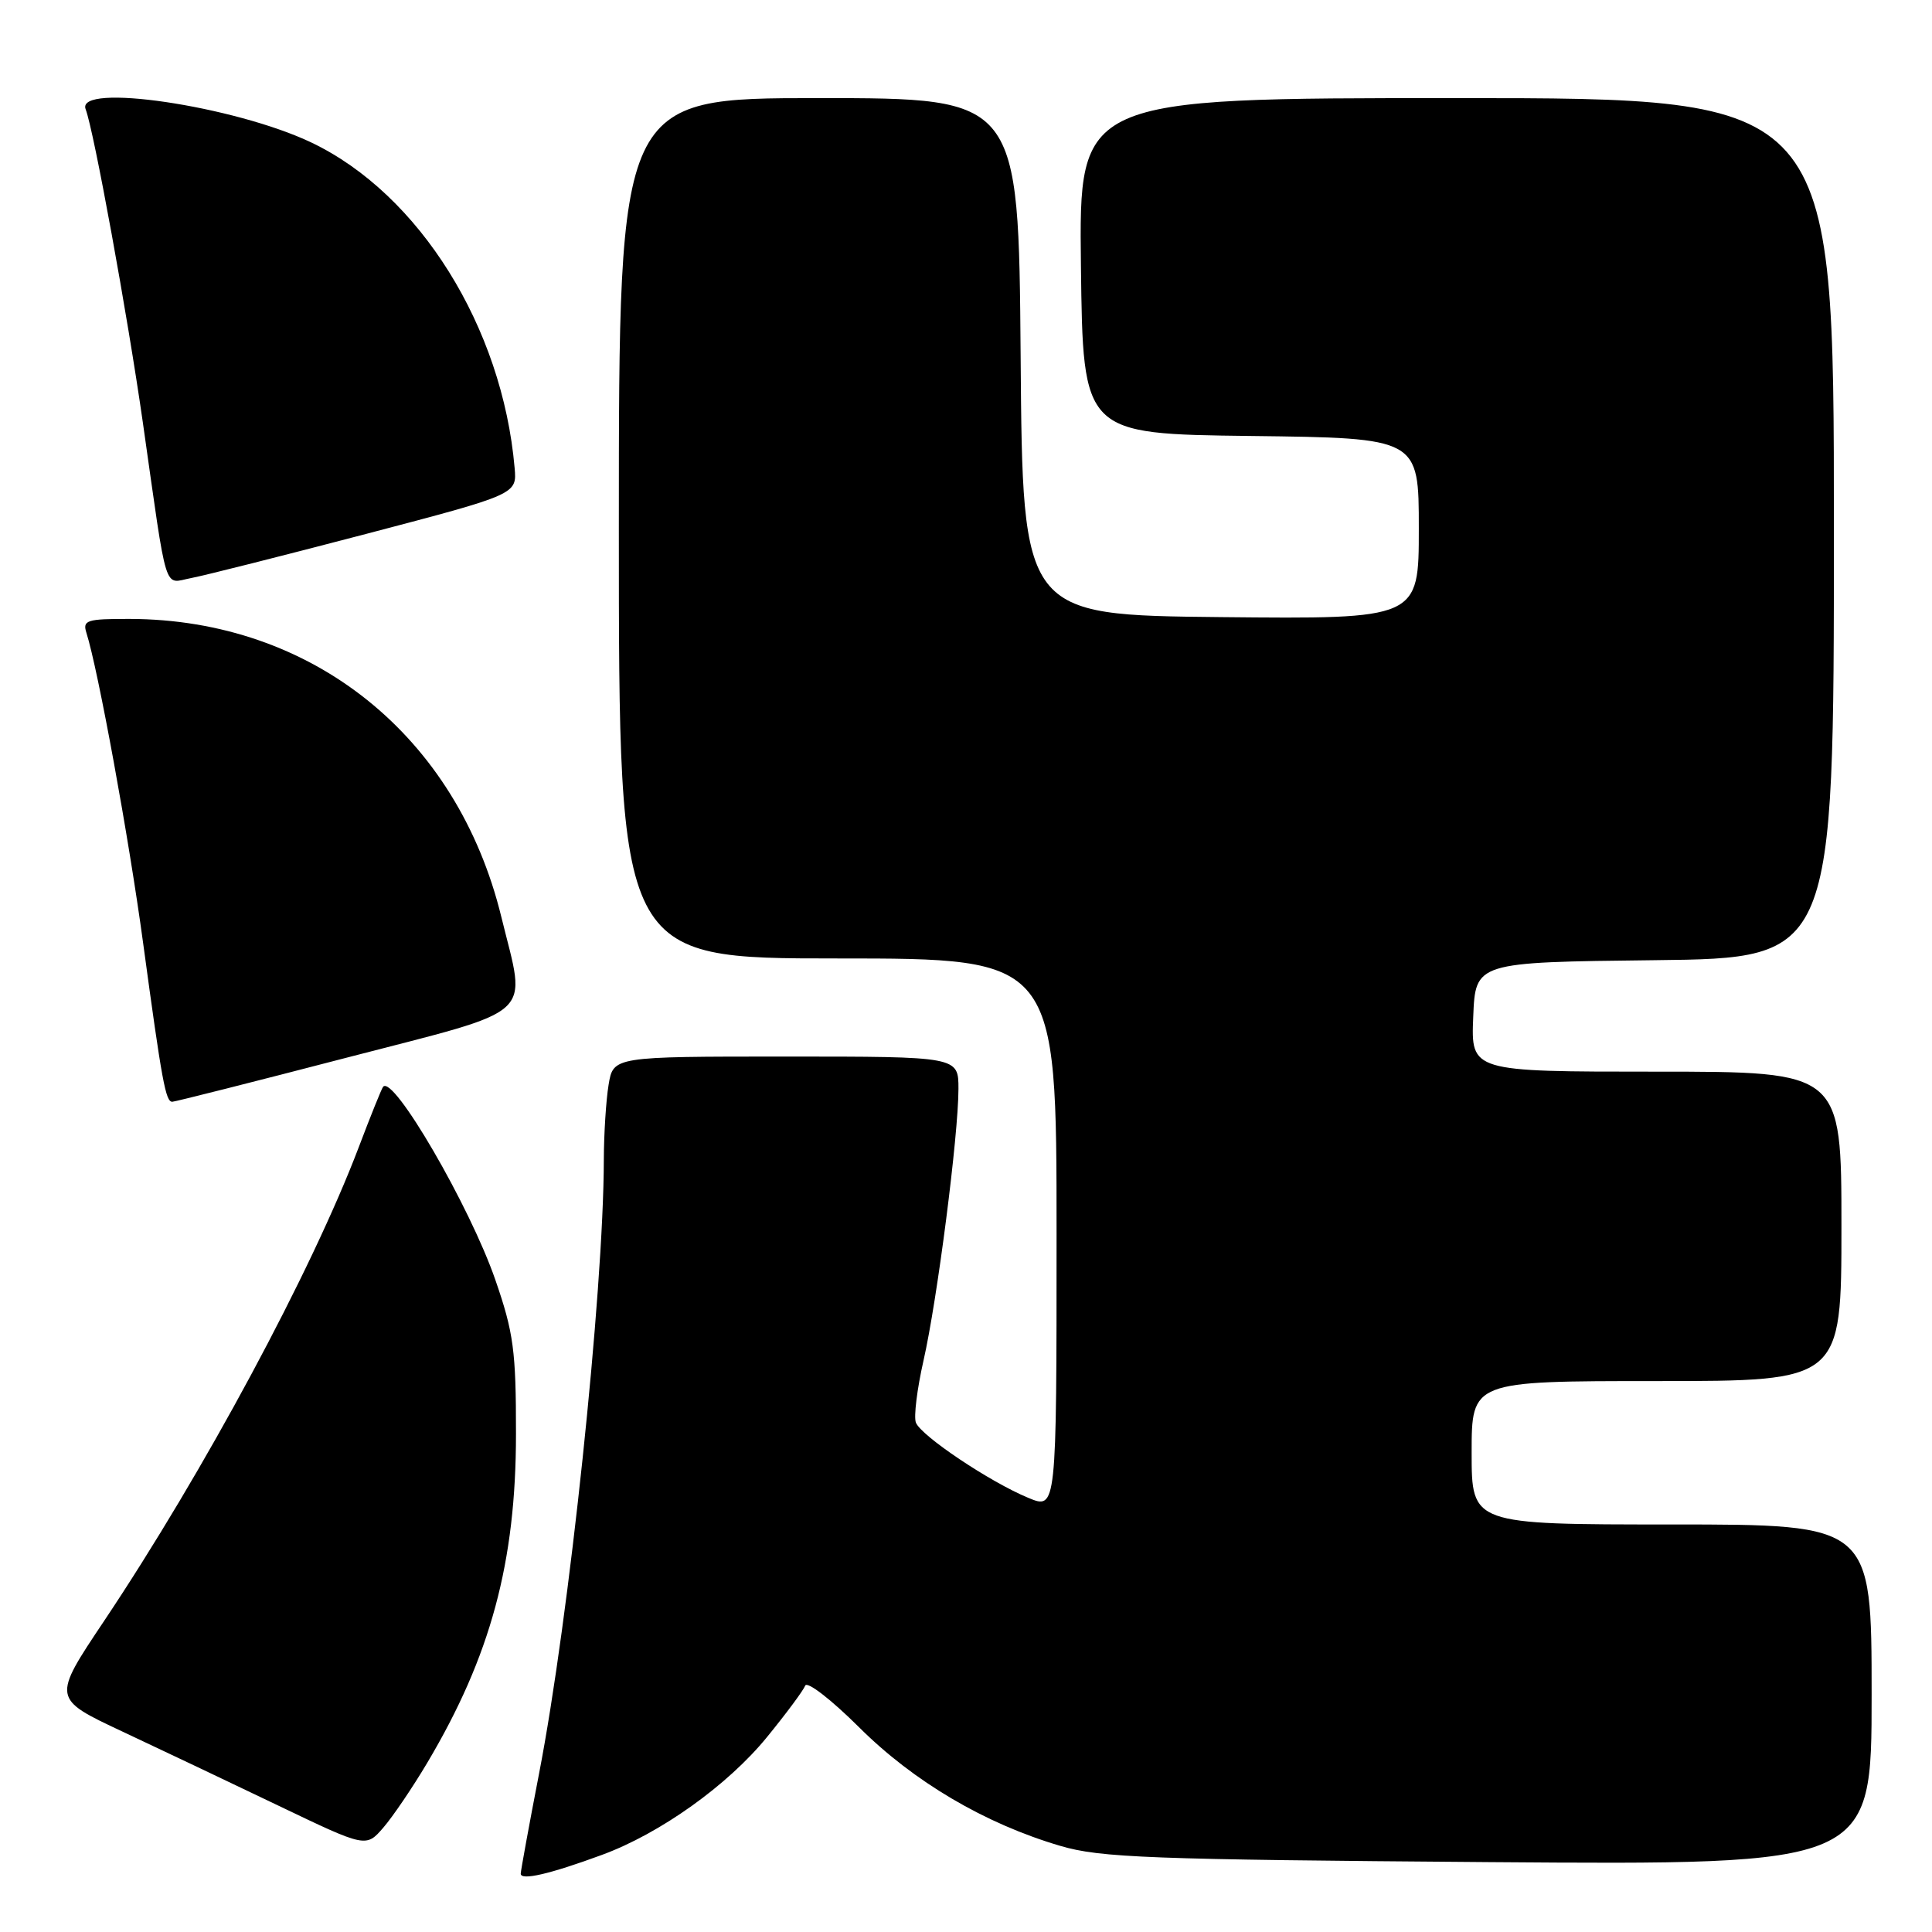 <?xml version="1.0" encoding="UTF-8" standalone="no"?>
<!DOCTYPE svg PUBLIC "-//W3C//DTD SVG 1.1//EN" "http://www.w3.org/Graphics/SVG/1.1/DTD/svg11.dtd" >
<svg xmlns="http://www.w3.org/2000/svg" xmlns:xlink="http://www.w3.org/1999/xlink" version="1.1" viewBox="0 0 256 256">
 <g >
 <path fill="currentColor"
d=" M 79.74 245.79 C 87.48 242.95 96.45 236.54 101.65 230.15 C 104.18 227.05 106.45 223.99 106.69 223.36 C 106.94 222.72 110.14 225.20 113.82 228.86 C 121.06 236.08 130.51 241.65 140.50 244.59 C 145.81 246.16 152.37 246.40 197.25 246.74 C 248.00 247.12 248.00 247.12 248.00 224.56 C 248.00 202.00 248.00 202.00 221.50 202.00 C 195.00 202.00 195.00 202.00 195.00 192.50 C 195.00 183.00 195.00 183.00 219.50 183.00 C 244.00 183.00 244.00 183.00 244.00 162.50 C 244.00 142.00 244.00 142.00 219.46 142.00 C 194.91 142.00 194.91 142.00 195.21 134.75 C 195.50 127.50 195.50 127.50 219.25 127.23 C 243.00 126.96 243.00 126.96 243.00 69.98 C 243.00 13.00 243.00 13.00 192.98 13.00 C 142.96 13.00 142.96 13.00 143.23 35.25 C 143.50 57.50 143.50 57.50 165.75 57.77 C 188.00 58.04 188.00 58.04 188.00 70.04 C 188.00 82.03 188.00 82.03 161.75 81.77 C 135.50 81.50 135.50 81.50 135.24 47.25 C 134.97 13.00 134.97 13.00 108.49 13.00 C 82.00 13.00 82.00 13.00 82.00 70.00 C 82.00 127.00 82.00 127.00 111.00 127.00 C 140.00 127.00 140.00 127.00 140.00 163.51 C 140.00 200.03 140.00 200.03 136.25 198.47 C 131.17 196.37 122.03 190.25 121.36 188.50 C 121.06 187.72 121.52 184.03 122.37 180.28 C 124.19 172.29 127.00 150.42 127.00 144.28 C 127.00 140.00 127.00 140.00 104.13 140.00 C 81.26 140.00 81.26 140.00 80.64 143.75 C 80.30 145.81 80.02 150.28 80.01 153.67 C 79.98 171.19 75.42 214.44 71.43 235.00 C 70.10 241.88 69.01 247.85 69.00 248.27 C 69.00 249.22 72.84 248.33 79.74 245.79 Z  M 56.59 233.62 C 65.01 219.46 68.37 207.02 68.37 190.00 C 68.38 178.98 68.05 176.57 65.64 169.60 C 62.27 159.84 52.08 142.32 50.76 144.01 C 50.55 144.28 49.10 147.88 47.54 152.00 C 41.30 168.43 27.01 195.02 13.79 214.79 C 6.91 225.07 6.91 225.07 16.20 229.43 C 21.32 231.83 30.68 236.28 37.00 239.31 C 48.50 244.82 48.50 244.82 50.80 242.16 C 52.06 240.70 54.67 236.85 56.59 233.62 Z  M 46.00 140.13 C 71.48 133.51 69.75 135.09 66.43 121.50 C 60.57 97.48 41.35 82.07 17.18 82.01 C 11.49 82.00 10.92 82.18 11.45 83.85 C 13.00 88.73 17.09 111.10 18.97 125.00 C 21.47 143.42 21.95 146.00 22.83 145.99 C 23.20 145.98 33.62 143.35 46.00 140.13 Z  M 48.50 70.75 C 68.50 65.50 68.50 65.50 68.19 62.00 C 66.57 43.34 55.56 25.71 41.27 18.89 C 31.08 14.03 9.99 10.91 11.35 14.48 C 12.44 17.32 16.88 41.65 18.93 56.00 C 22.24 79.27 21.63 77.29 25.31 76.60 C 27.07 76.27 37.50 73.63 48.50 70.75 Z "/>
</g>
</svg>